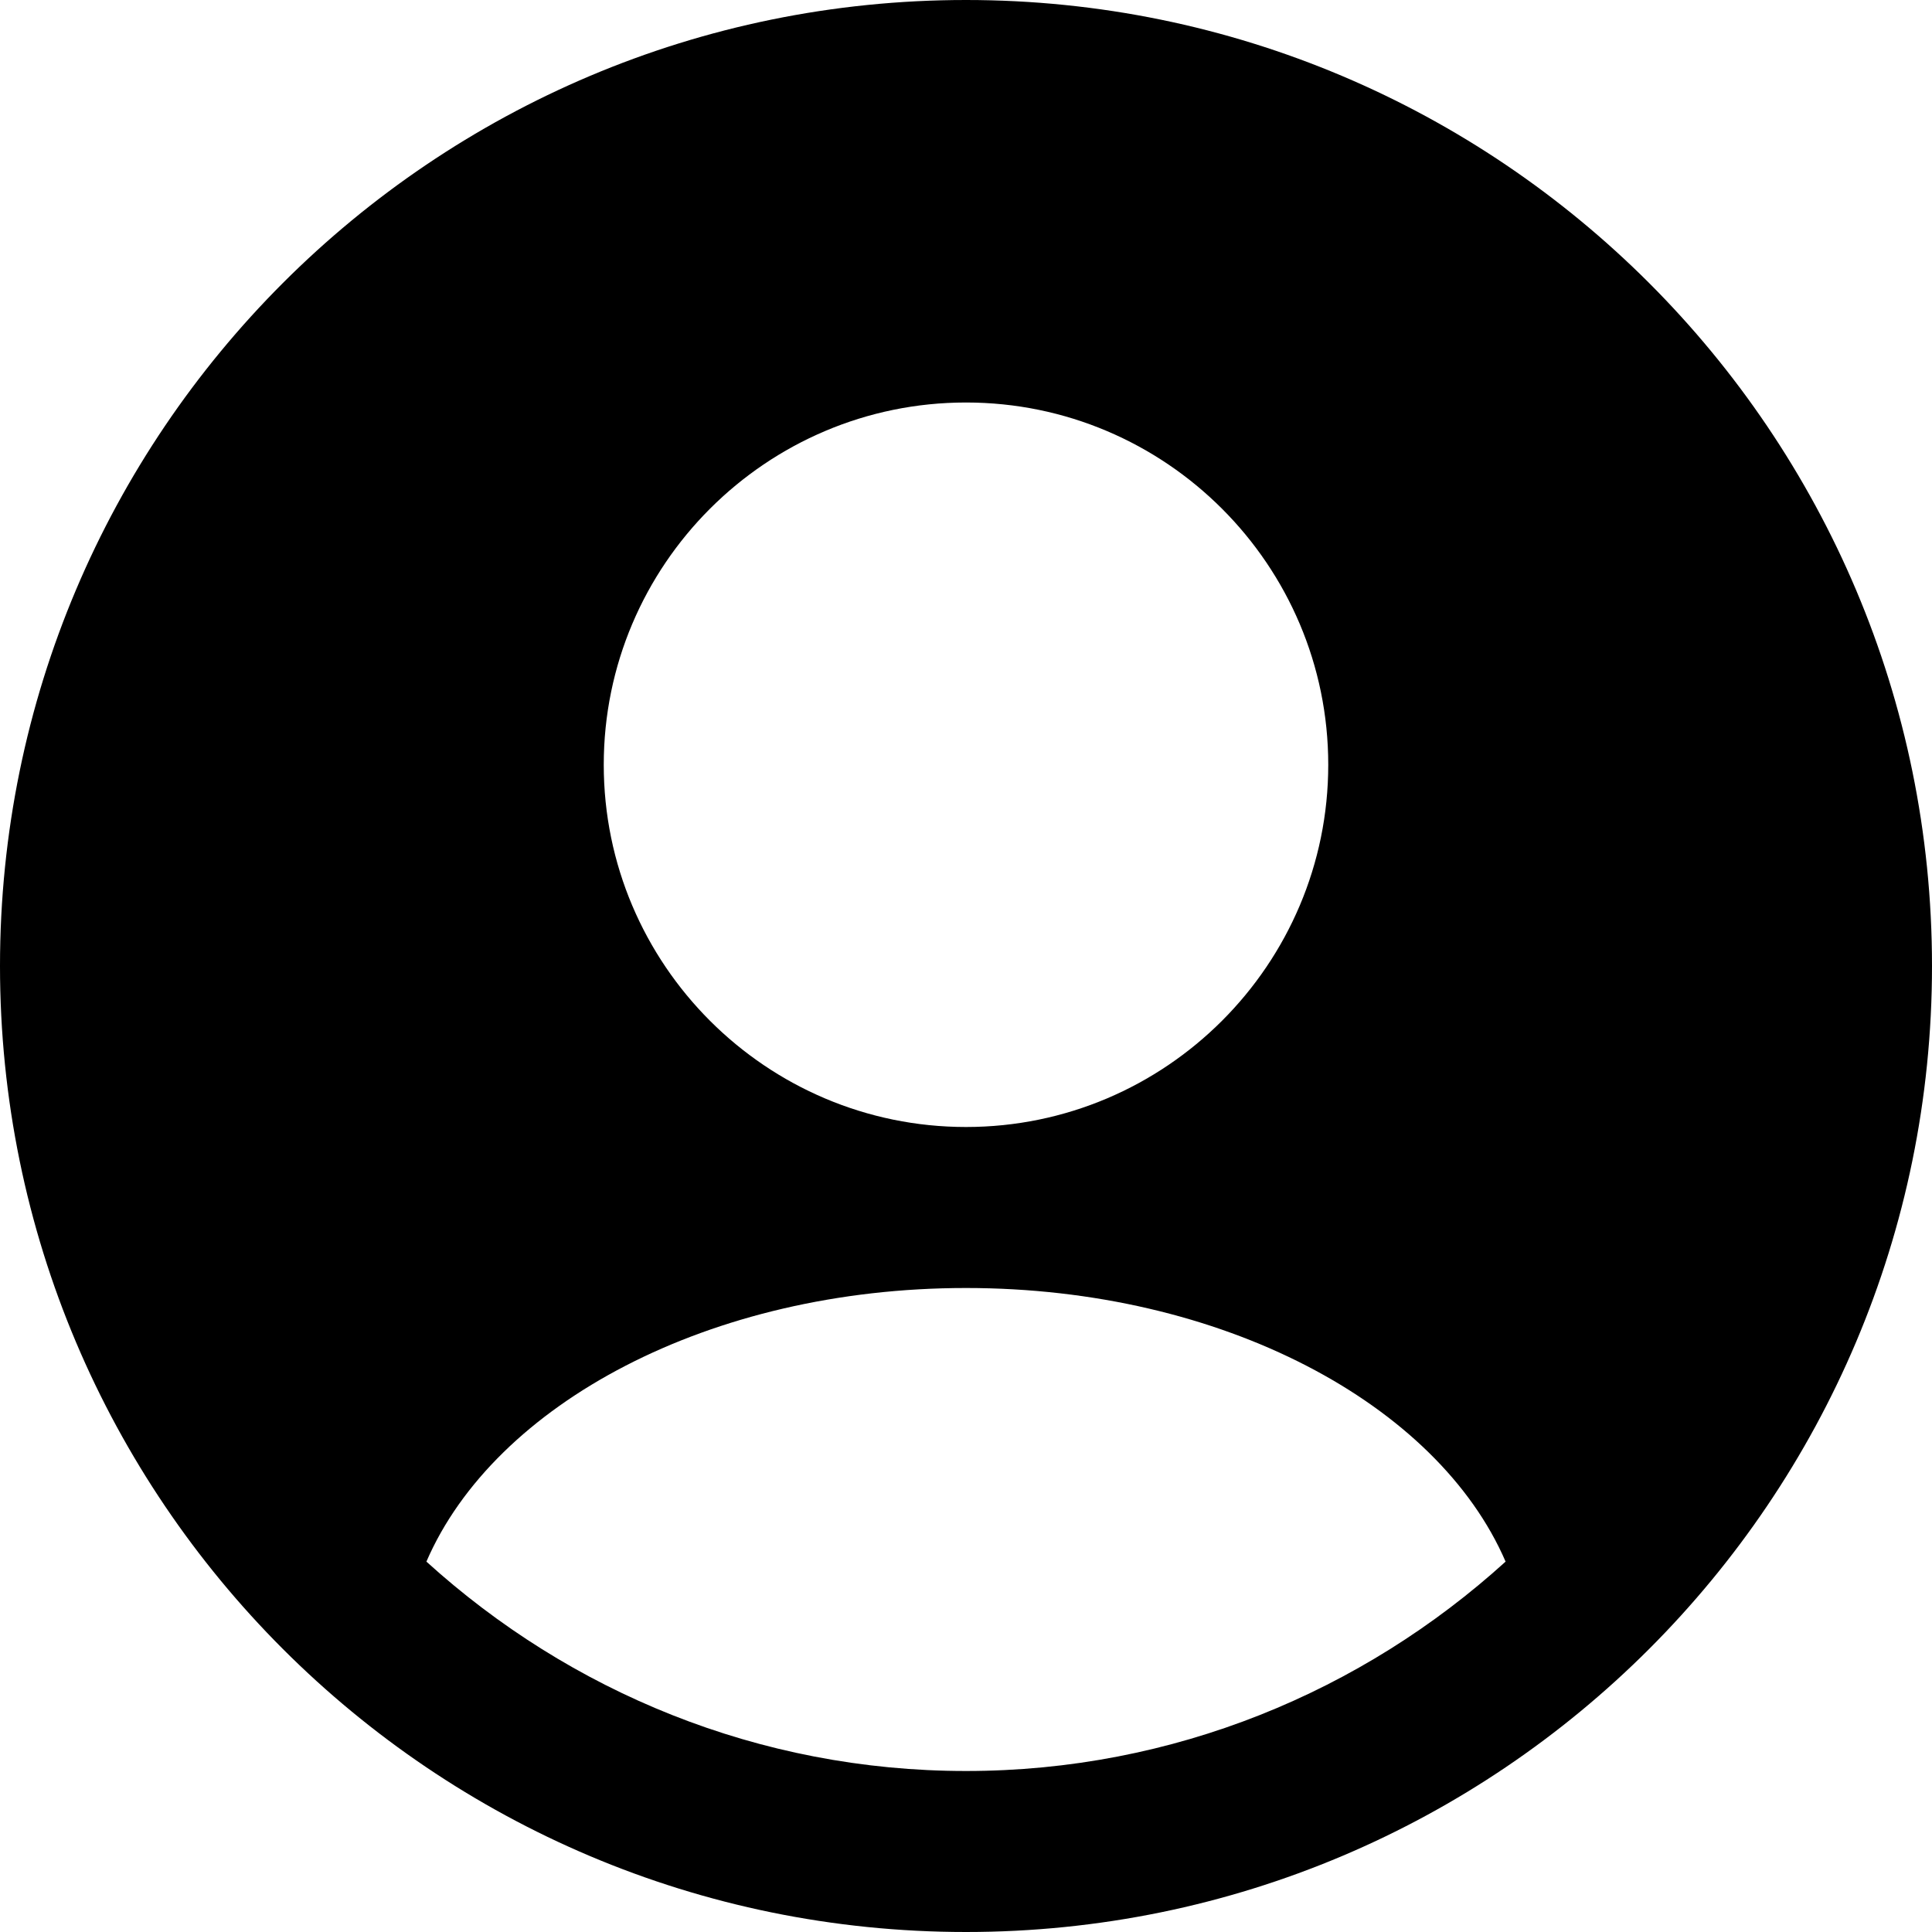 <svg enable-background="new 0 0 24 24" viewBox="0 0 24 24" xmlns="http://www.w3.org/2000/svg"><path d="m12 0c-6.627 0-12 5.373-12 12s5.373 12 12 12 12-5.373 12-12-5.373-12-12-12zm0 5c2.481 0 4.5 2.019 4.5 4.5s-2.019 4.5-4.5 4.5-4.5-2.019-4.5-4.5 2.019-4.5 4.5-4.5zm0 17c-2.58 0-4.927-.99-6.703-2.601.846-1.958 3.519-3.399 6.703-3.399s5.857 1.441 6.703 3.399c-1.776 1.611-4.123 2.601-6.703 2.601z"/></svg>